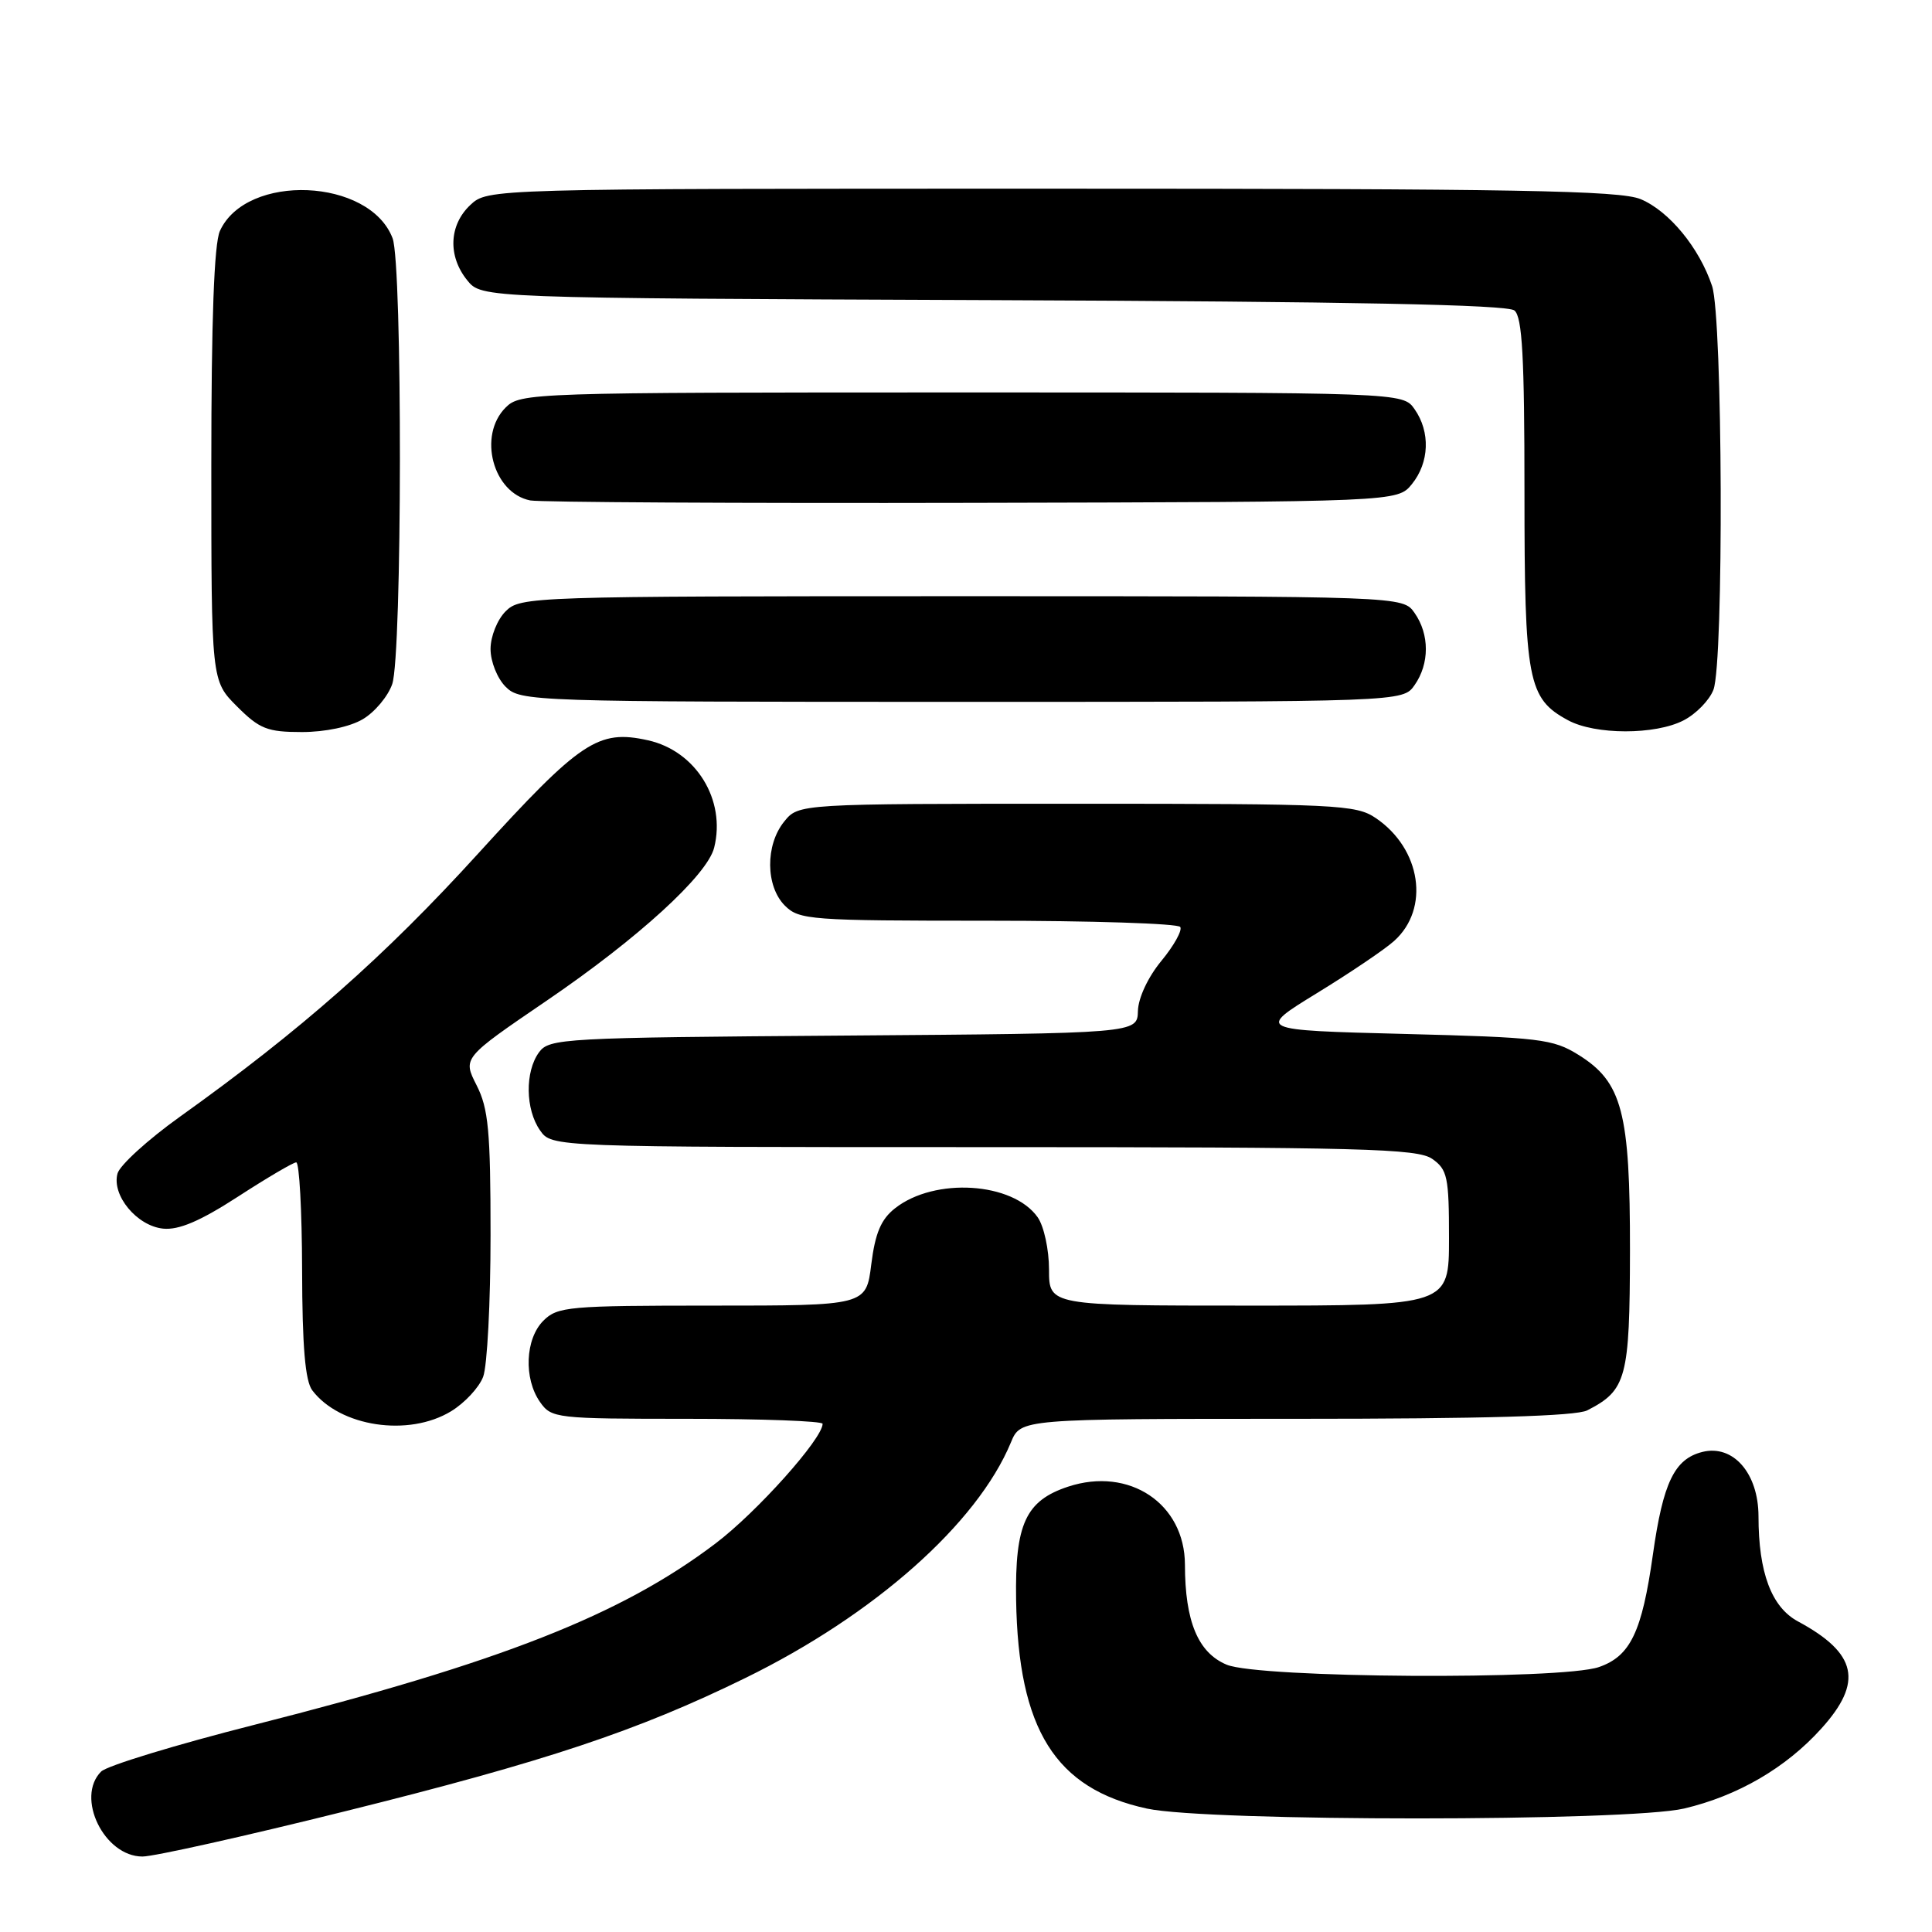 <?xml version="1.0" encoding="UTF-8" standalone="no"?>
<!DOCTYPE svg PUBLIC "-//W3C//DTD SVG 1.1//EN" "http://www.w3.org/Graphics/SVG/1.1/DTD/svg11.dtd" >
<svg xmlns="http://www.w3.org/2000/svg" xmlns:xlink="http://www.w3.org/1999/xlink" version="1.1" viewBox="0 0 256 256">
 <g >
 <path fill="currentColor"
d=" M 45.78 239.99 C 72.31 233.40 84.46 229.35 98.75 222.35 C 115.87 213.97 129.49 201.88 133.95 191.13 C 135.24 188.00 135.24 188.00 171.69 188.00 C 196.56 188.00 208.83 187.65 210.32 186.88 C 215.52 184.22 215.95 182.62 215.98 165.77 C 216.00 147.36 214.96 143.38 209.15 139.77 C 205.77 137.67 204.06 137.46 186.01 137.00 C 166.51 136.50 166.51 136.50 174.51 131.59 C 178.90 128.90 183.51 125.79 184.73 124.68 C 189.50 120.41 188.31 112.47 182.30 108.40 C 179.68 106.62 177.19 106.50 142.66 106.50 C 105.82 106.50 105.82 106.50 103.91 108.86 C 101.39 111.97 101.44 117.44 104.00 120.00 C 105.89 121.89 107.33 122.00 130.94 122.00 C 144.66 122.00 156.11 122.37 156.39 122.83 C 156.68 123.28 155.55 125.31 153.89 127.32 C 152.12 129.46 150.83 132.22 150.78 133.96 C 150.70 136.93 150.70 136.93 111.77 137.22 C 74.56 137.49 72.77 137.59 71.42 139.44 C 69.55 142.00 69.61 147.00 71.56 149.78 C 73.11 152.00 73.11 152.00 130.33 152.00 C 180.51 152.00 187.83 152.19 189.78 153.56 C 191.79 154.97 192.00 155.95 192.00 164.06 C 192.00 173.00 192.00 173.00 165.50 173.00 C 139.00 173.00 139.00 173.00 139.00 168.22 C 139.00 165.59 138.33 162.48 137.50 161.30 C 134.22 156.63 123.85 155.97 118.60 160.10 C 116.74 161.56 115.97 163.38 115.45 167.52 C 114.77 173.00 114.77 173.00 94.38 173.00 C 75.33 173.00 73.87 173.13 72.00 175.00 C 69.59 177.41 69.37 182.66 71.56 185.78 C 73.07 187.93 73.65 188.00 91.06 188.00 C 100.93 188.00 109.00 188.30 109.00 188.66 C 109.00 190.63 100.29 200.37 94.82 204.51 C 82.32 213.99 66.39 220.25 33.65 228.56 C 23.29 231.19 14.17 233.97 13.40 234.74 C 9.98 238.16 13.80 246.00 18.88 246.00 C 20.39 246.00 32.49 243.30 45.78 239.99 Z  M 223.15 239.64 C 230.27 237.96 236.63 234.26 241.33 229.05 C 246.92 222.87 246.08 219.07 238.23 214.84 C 234.73 212.95 233.01 208.37 233.01 200.92 C 233.00 195.21 229.65 191.37 225.57 192.39 C 221.87 193.32 220.37 196.44 219.02 205.97 C 217.57 216.25 216.04 219.44 211.88 220.89 C 206.92 222.62 166.82 222.37 162.54 220.58 C 158.75 219.00 157.02 214.85 157.01 207.33 C 156.99 199.23 149.63 194.32 141.53 196.99 C 135.90 198.85 134.48 201.95 134.64 211.97 C 134.92 229.19 139.83 237.02 151.99 239.65 C 160.08 241.39 215.74 241.38 223.15 239.64 Z  M 59.77 187.00 C 61.58 185.90 63.49 183.84 64.02 182.43 C 64.56 181.02 65.00 172.57 65.00 163.65 C 65.00 149.85 64.72 146.88 63.15 143.80 C 61.31 140.18 61.31 140.18 72.40 132.62 C 84.53 124.36 93.72 115.97 94.63 112.32 C 96.22 105.99 92.22 99.50 85.85 98.09 C 79.25 96.63 76.95 98.17 63.34 113.12 C 50.93 126.76 39.89 136.50 23.80 148.00 C 19.57 151.03 15.87 154.40 15.57 155.50 C 14.78 158.39 18.14 162.44 21.61 162.80 C 23.70 163.01 26.51 161.81 31.52 158.57 C 35.36 156.08 38.84 154.03 39.25 154.02 C 39.66 154.01 40.01 160.41 40.03 168.25 C 40.05 178.43 40.44 182.99 41.38 184.23 C 45.05 189.06 54.14 190.43 59.77 187.00 Z  M 48.07 95.30 C 49.65 94.37 51.41 92.27 51.97 90.65 C 53.30 86.85 53.34 35.03 52.02 31.57 C 48.99 23.59 32.65 22.89 29.14 30.60 C 28.37 32.28 28.00 42.43 28.00 61.65 C 28.00 90.20 28.00 90.20 31.40 93.60 C 34.39 96.59 35.42 97.00 40.00 97.00 C 43.09 97.00 46.36 96.31 48.07 95.30 Z  M 223.09 95.45 C 224.74 94.60 226.52 92.77 227.04 91.39 C 228.43 87.75 228.27 42.11 226.86 37.90 C 225.17 32.83 221.16 27.97 217.40 26.39 C 214.65 25.24 200.97 25.00 139.35 25.00 C 64.63 25.00 64.63 25.00 62.31 27.17 C 59.49 29.83 59.32 33.94 61.91 37.14 C 63.82 39.50 63.82 39.50 131.58 39.77 C 179.09 39.96 199.74 40.37 200.67 41.14 C 201.71 42.00 202.00 47.34 202.00 65.17 C 202.00 90.24 202.44 92.55 207.76 95.43 C 211.36 97.39 219.33 97.40 223.09 95.45 Z  M 187.44 90.78 C 189.43 87.94 189.43 84.06 187.44 81.22 C 185.89 79.00 185.89 79.00 127.44 79.00 C 70.33 79.00 68.95 79.05 67.00 81.00 C 65.89 82.11 65.00 84.33 65.00 86.00 C 65.00 87.67 65.89 89.89 67.00 91.00 C 68.95 92.95 70.33 93.00 127.44 93.00 C 185.89 93.00 185.89 93.00 187.44 90.78 Z  M 187.09 64.14 C 189.40 61.28 189.55 57.23 187.44 54.22 C 185.89 52.00 185.89 52.00 127.44 52.00 C 70.33 52.00 68.95 52.05 67.00 54.00 C 63.29 57.71 65.31 65.33 70.26 66.31 C 71.49 66.55 97.85 66.70 128.84 66.63 C 185.18 66.50 185.18 66.50 187.09 64.14 Z "/>
</g>
</svg>